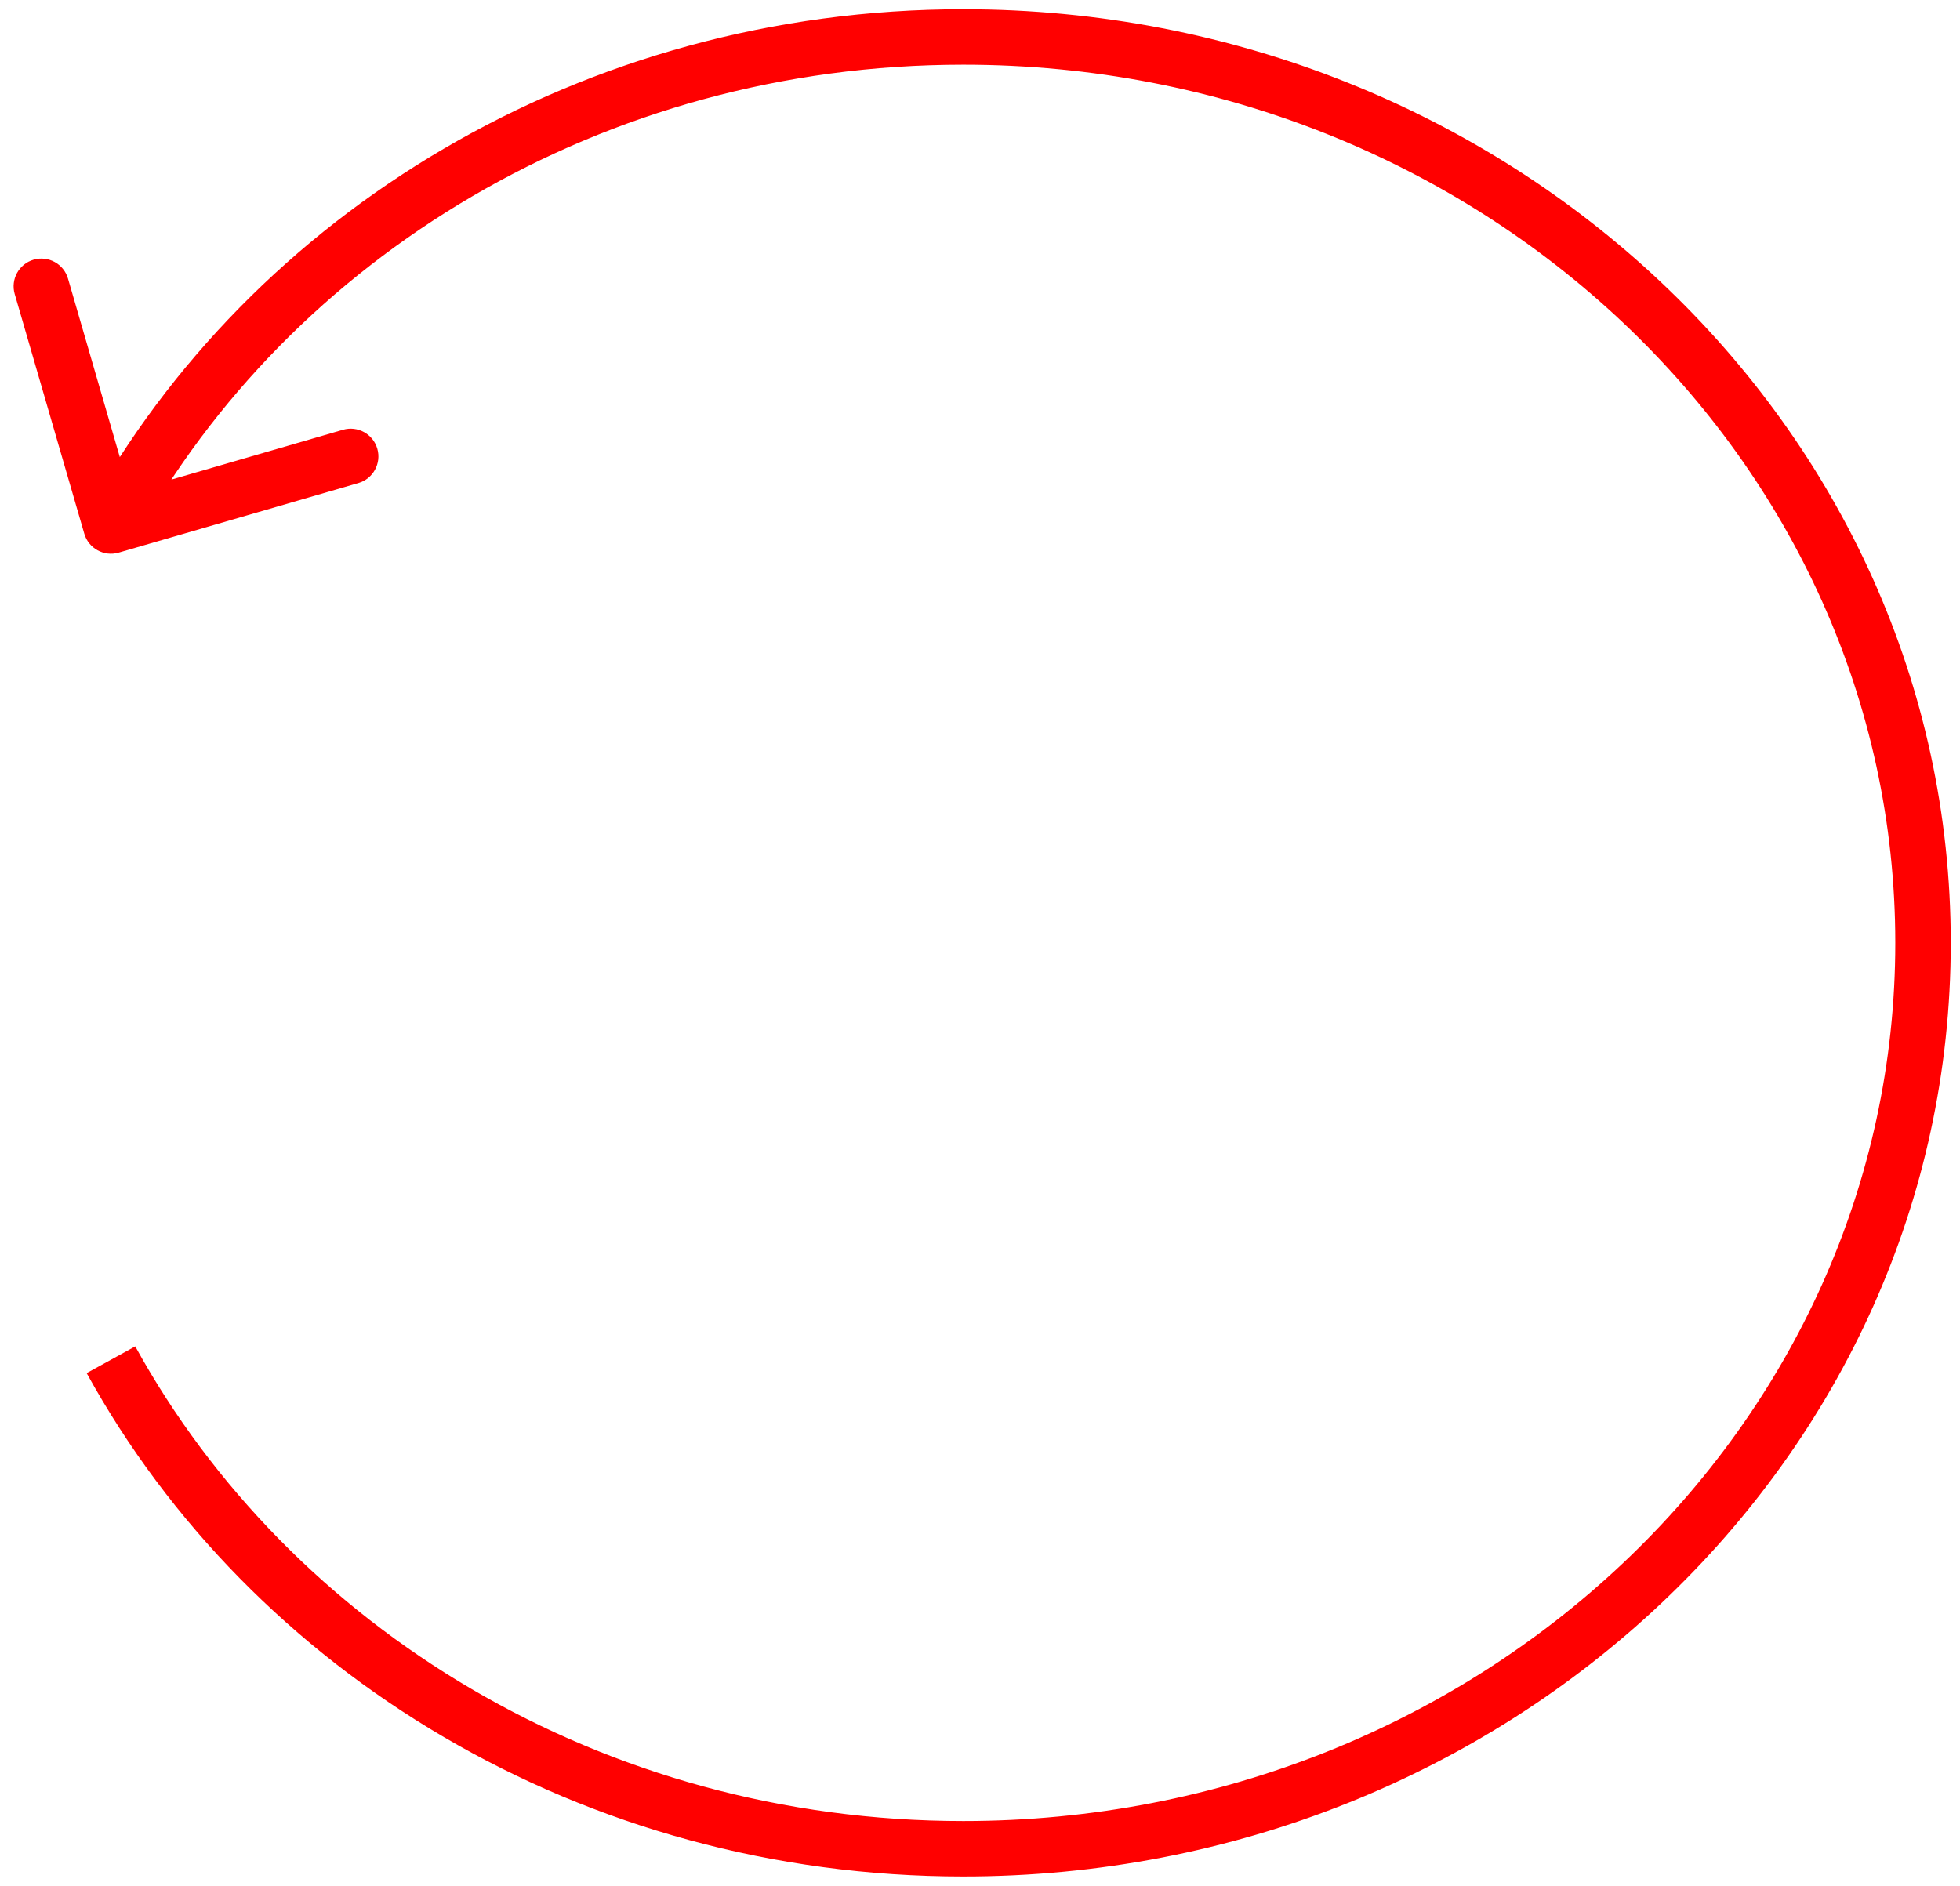 <svg width="106" height="102" viewBox="0 0 106 102" fill="none" xmlns="http://www.w3.org/2000/svg">
<path d="M4.559 28.869C4.79 29.665 5.623 30.123 6.418 29.892L19.383 26.128C20.178 25.897 20.636 25.065 20.405 24.269C20.174 23.474 19.342 23.016 18.547 23.247L7.022 26.593L3.677 15.068C3.446 14.273 2.614 13.815 1.818 14.046C1.023 14.277 0.565 15.109 0.796 15.905L4.559 28.869ZM102.5 51C102.5 77.153 80.015 98.5 52.095 98.5V101.5C81.507 101.5 105.5 78.971 105.5 51H102.5ZM52.095 3.5C80.015 3.5 102.5 24.847 102.5 51H105.5C105.5 23.029 81.507 0.5 52.095 0.5V3.5ZM52.095 98.5C32.579 98.5 15.69 88.054 7.314 72.826L4.686 74.272C13.598 90.475 31.504 101.5 52.095 101.5V98.5ZM7.314 29.174C15.69 13.946 32.579 3.5 52.095 3.5V0.5C31.504 0.5 13.598 11.525 4.686 27.728L7.314 29.174Z" fill="#FF0000"/>
</svg>
